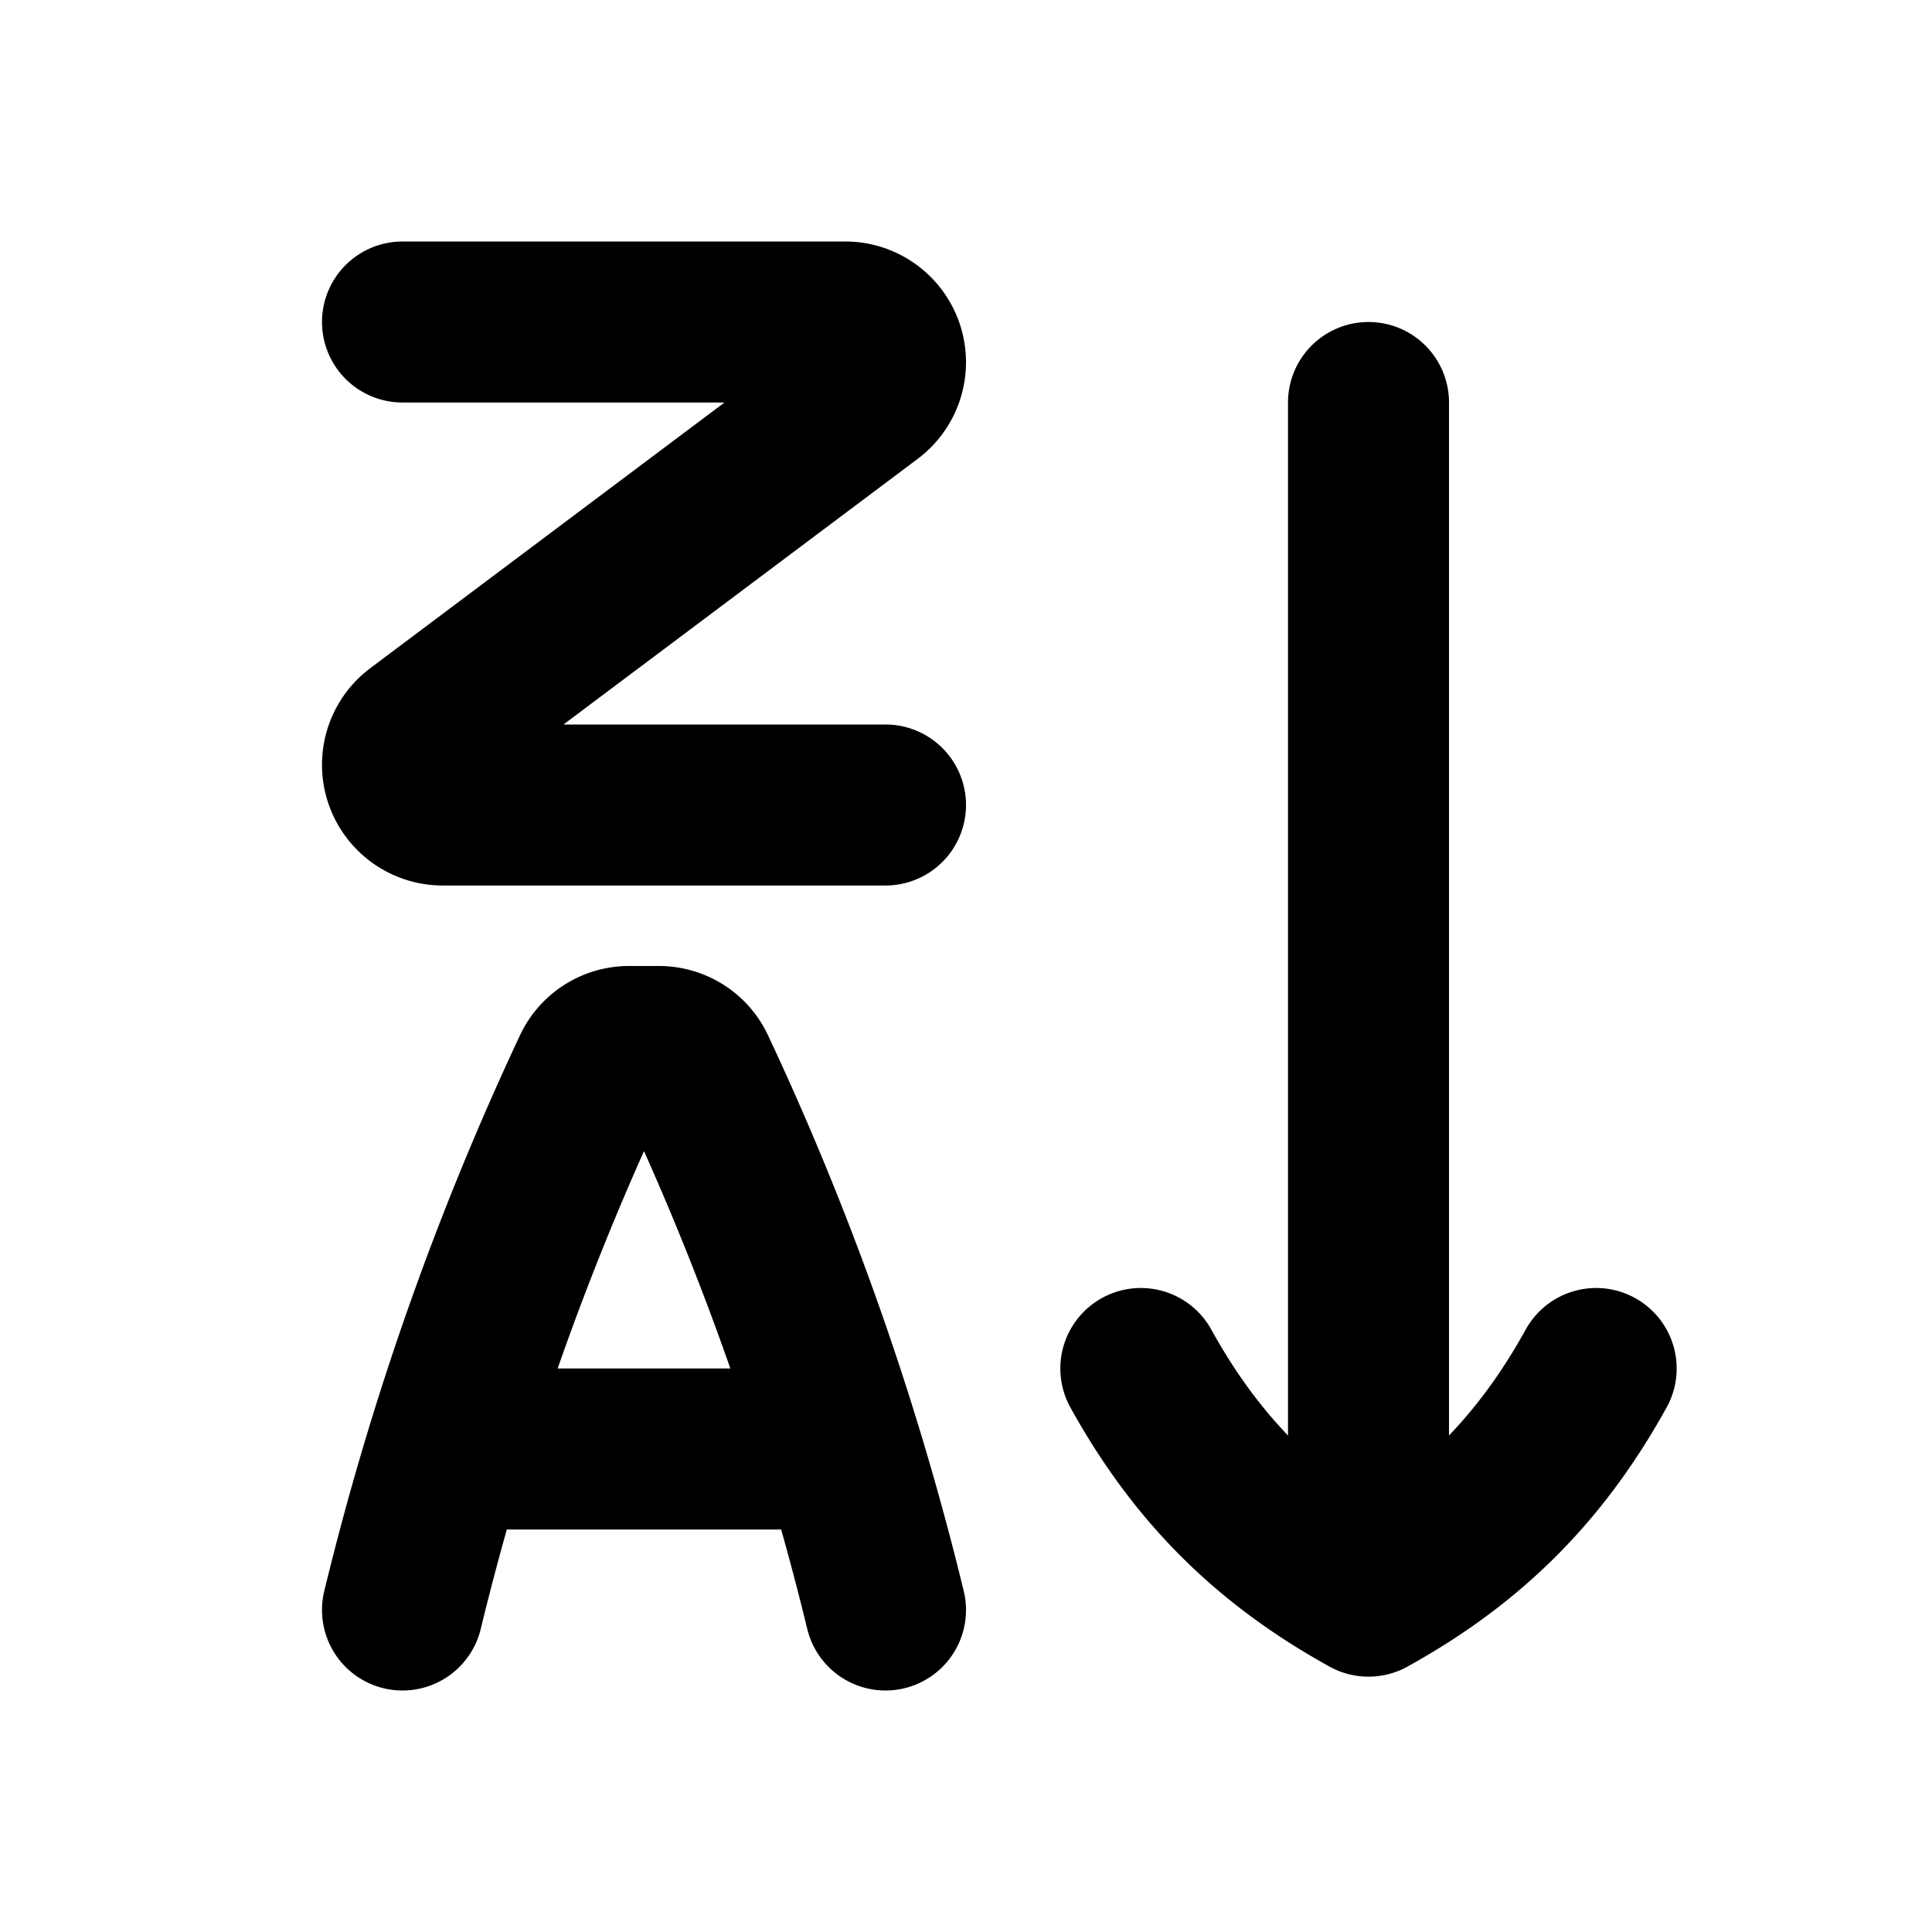 <svg xmlns="http://www.w3.org/2000/svg" width="24" height="24" viewBox="0 0 24 24" fill="none">
    <path stroke="currentColor" stroke-linecap="round" stroke-linejoin="round" stroke-width="2" d="M5.714 18h4.572M5 20a35.516 35.516 0 0 1 2.365-6.715.496.496 0 0 1 .45-.285h.37c.192 0 .368.11.45.285A35.518 35.518 0 0 1 11 20M5 4h5.5a.5.5 0 0 1 .3.9L5.2 9.1a.5.5 0 0 0 .3.9H11m6-5v14m2.828-2c-.691 1.251-1.577 2.137-2.828 2.828-1.251-.691-2.137-1.577-2.828-2.828"/>
</svg>